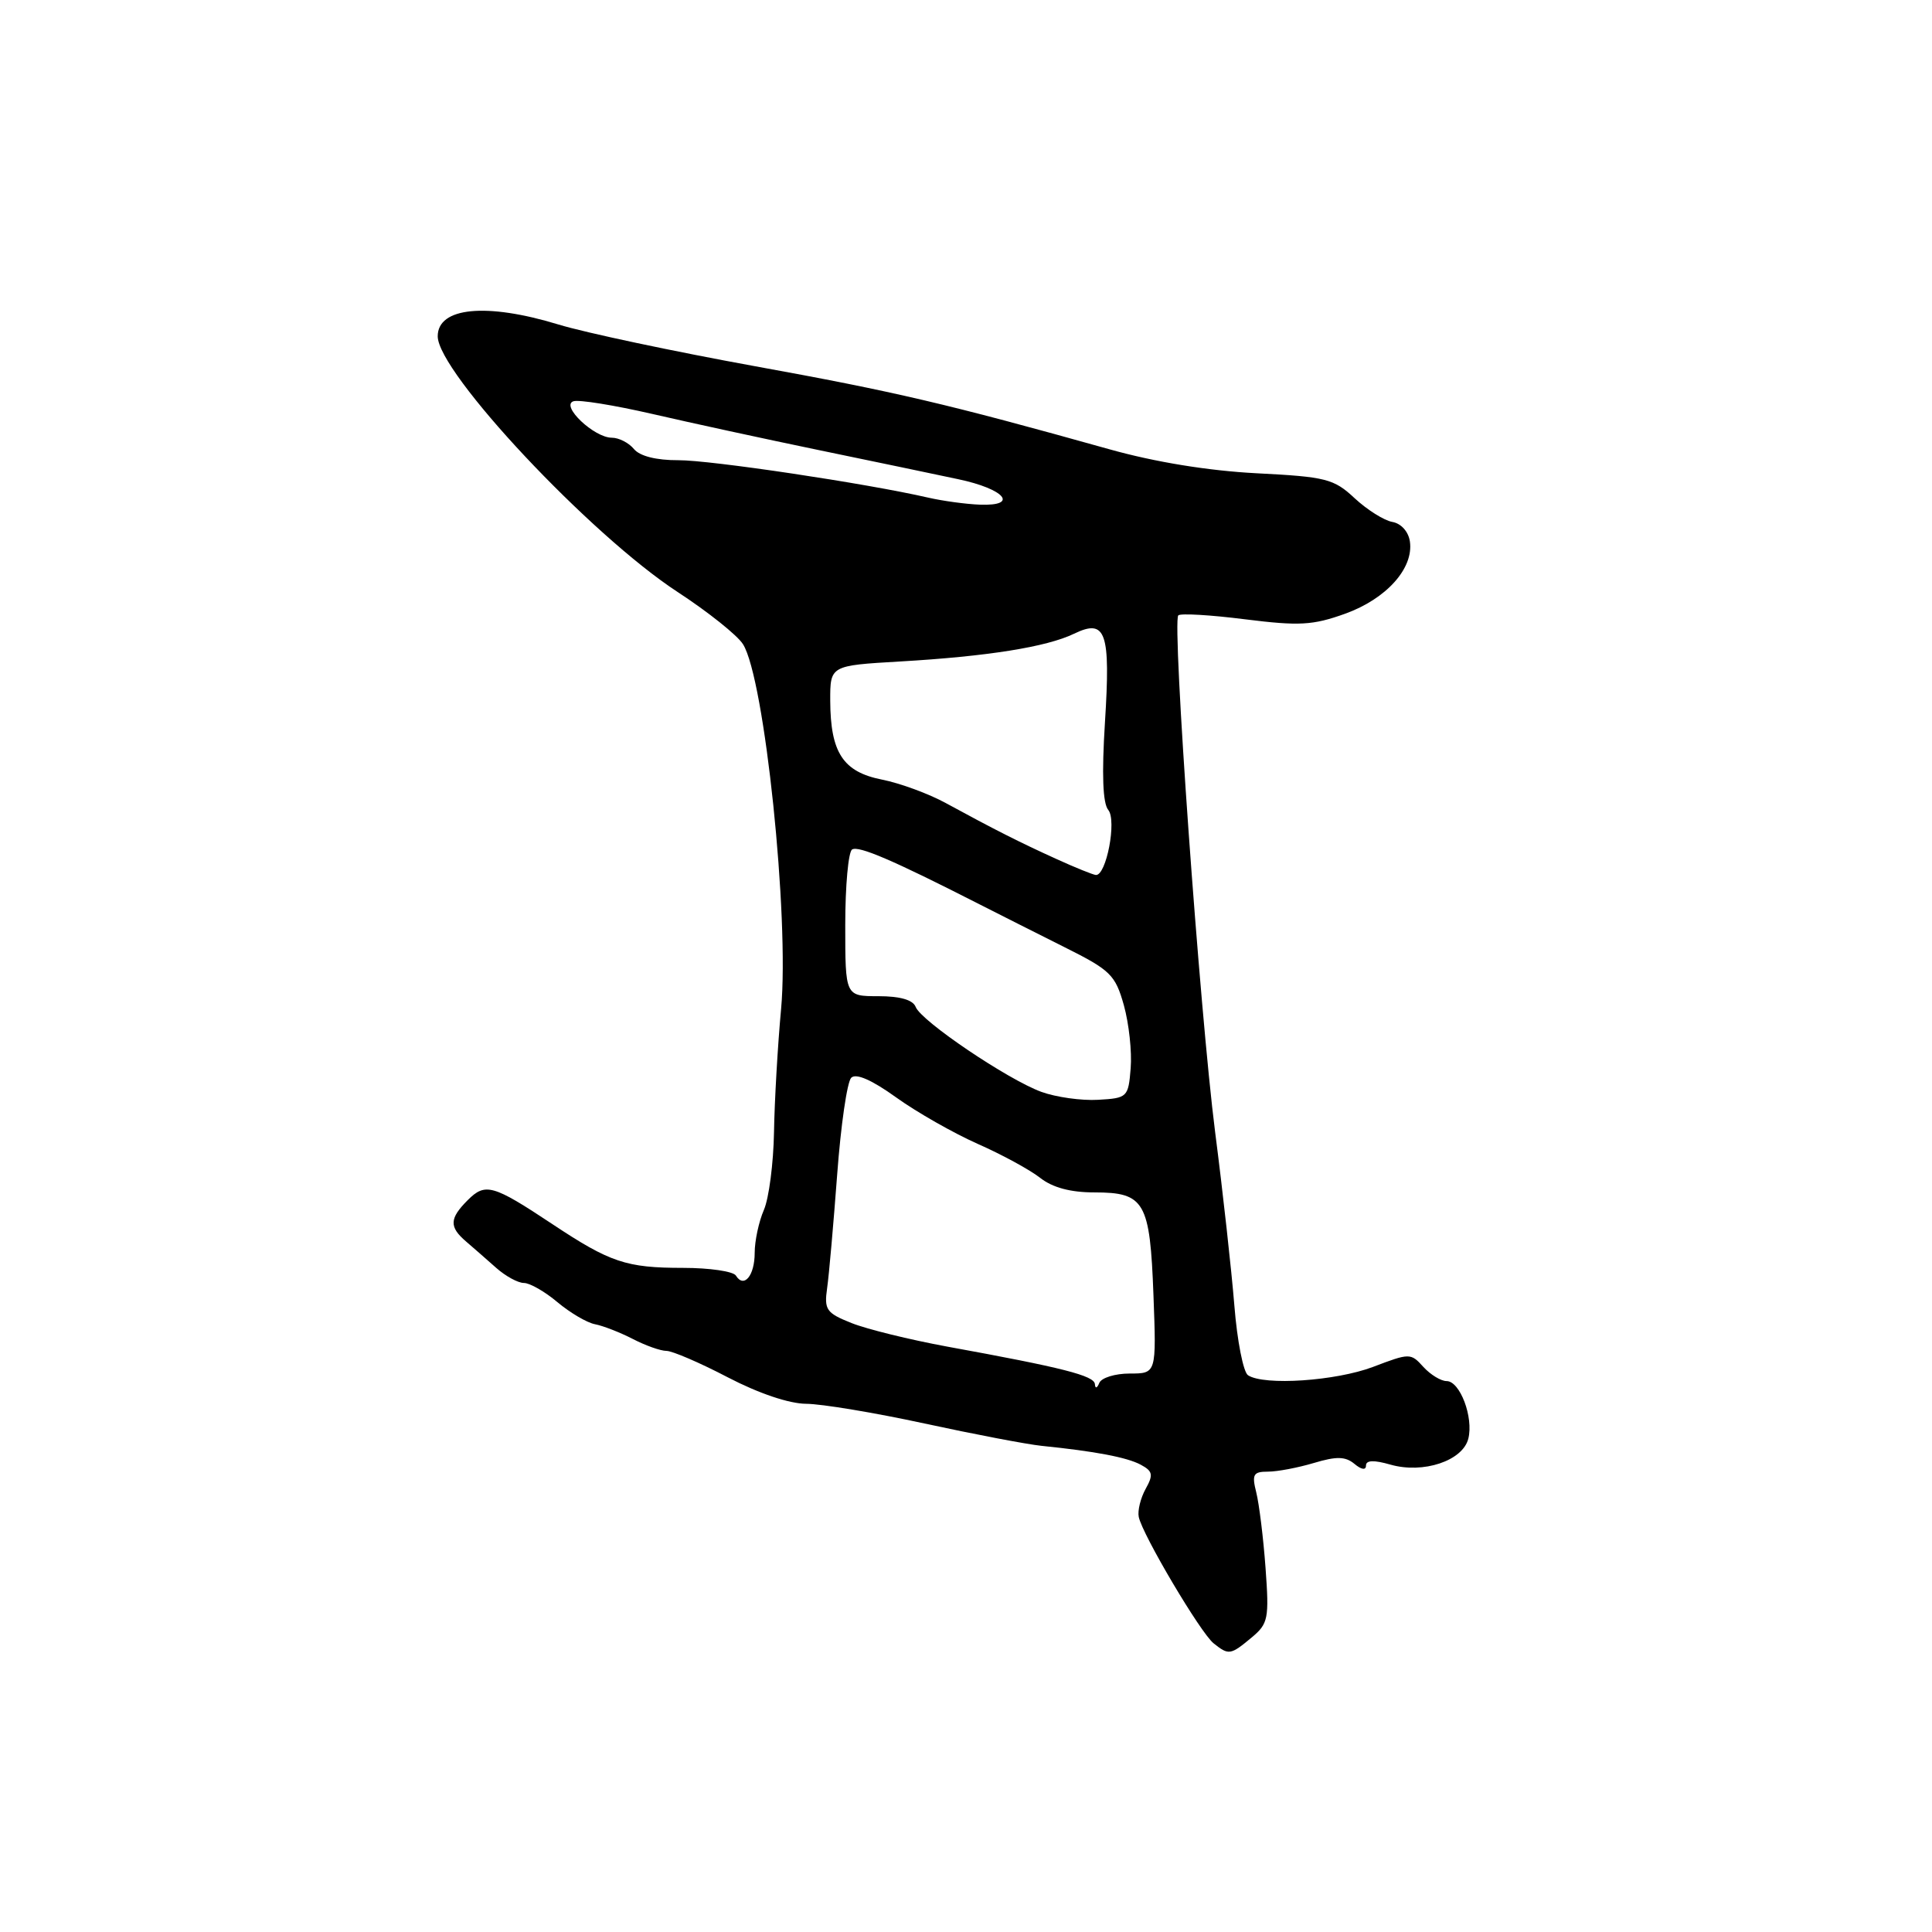 <?xml version="1.0" encoding="UTF-8" standalone="no"?>
<!DOCTYPE svg PUBLIC "-//W3C//DTD SVG 1.1//EN" "http://www.w3.org/Graphics/SVG/1.1/DTD/svg11.dtd" >
<svg xmlns="http://www.w3.org/2000/svg" xmlns:xlink="http://www.w3.org/1999/xlink" version="1.1" viewBox="0 0 256 256">
 <g >
 <path fill="currentColor"
d=" M 165.86 216.97 C 168.05 215.14 168.18 214.48 167.69 207.75 C 167.40 203.76 166.84 199.26 166.46 197.75 C 165.86 195.36 166.06 195.00 168.02 195.00 C 169.26 195.00 171.99 194.48 174.10 193.85 C 177.10 192.95 178.27 192.98 179.47 193.97 C 180.40 194.75 181.00 194.83 181.00 194.19 C 181.00 193.48 182.05 193.44 184.24 194.07 C 188.58 195.31 193.82 193.57 194.56 190.63 C 195.27 187.80 193.46 183.00 191.68 183.00 C 190.93 183.00 189.54 182.15 188.60 181.12 C 186.93 179.27 186.80 179.27 181.94 181.12 C 177.00 182.99 167.52 183.63 165.37 182.23 C 164.75 181.83 163.93 177.68 163.56 173.00 C 163.18 168.32 162.04 157.97 161.01 150.00 C 158.98 134.11 155.28 82.38 156.13 81.54 C 156.42 81.25 160.40 81.48 164.97 82.06 C 172.17 82.96 173.95 82.86 178.24 81.32 C 183.70 79.35 187.33 75.31 186.82 71.76 C 186.63 70.45 185.67 69.37 184.50 69.16 C 183.40 68.97 181.15 67.55 179.50 66.02 C 176.74 63.44 175.71 63.18 166.50 62.71 C 160.13 62.38 153.05 61.23 147.00 59.53 C 125.49 53.51 118.62 51.90 100.01 48.52 C 89.28 46.57 77.58 44.09 74.00 43.00 C 64.45 40.08 58.00 40.71 58.00 44.56 C 58.00 49.33 78.22 70.89 89.80 78.45 C 93.81 81.07 97.71 84.18 98.45 85.36 C 101.31 89.88 104.61 121.52 103.50 133.68 C 103.05 138.53 102.63 145.88 102.56 150.00 C 102.49 154.12 101.89 158.77 101.22 160.32 C 100.55 161.86 100.00 164.42 100.00 166.01 C 100.00 169.03 98.58 170.75 97.51 169.02 C 97.16 168.46 94.01 168.00 90.51 168.00 C 82.98 168.00 80.84 167.28 73.19 162.20 C 65.31 156.97 64.31 156.69 61.98 159.02 C 59.54 161.46 59.50 162.57 61.75 164.50 C 62.71 165.32 64.51 166.90 65.75 168.00 C 66.99 169.10 68.64 170.00 69.42 170.00 C 70.21 170.00 72.21 171.15 73.87 172.55 C 75.54 173.95 77.78 175.27 78.85 175.47 C 79.93 175.68 82.18 176.56 83.85 177.42 C 85.53 178.29 87.53 179.00 88.31 179.00 C 89.08 179.00 92.74 180.57 96.43 182.50 C 100.52 184.63 104.58 186.00 106.82 186.01 C 108.85 186.02 115.90 187.19 122.50 188.62 C 129.10 190.05 136.07 191.38 138.00 191.58 C 145.09 192.30 149.32 193.10 151.15 194.08 C 152.75 194.94 152.85 195.41 151.80 197.29 C 151.13 198.51 150.72 200.17 150.89 201.00 C 151.38 203.37 159.08 216.37 160.81 217.75 C 162.82 219.35 163.04 219.32 165.86 216.97 Z  M 145.08 183.41 C 145.00 182.28 140.82 181.22 125.50 178.43 C 120.56 177.52 114.85 176.12 112.83 175.31 C 109.49 173.98 109.19 173.55 109.60 170.67 C 109.85 168.93 110.44 162.16 110.93 155.64 C 111.41 149.12 112.25 143.35 112.79 142.81 C 113.42 142.18 115.50 143.08 118.74 145.41 C 121.48 147.38 126.34 150.14 129.53 151.56 C 132.73 152.97 136.46 155.00 137.81 156.06 C 139.46 157.36 141.84 158.00 145.01 158.00 C 151.68 158.00 152.38 159.23 152.84 171.63 C 153.23 182.00 153.23 182.00 149.70 182.00 C 147.76 182.00 145.94 182.56 145.66 183.25 C 145.37 183.96 145.12 184.03 145.08 183.41 Z  M 137.99 144.68 C 133.53 143.05 122.05 135.30 121.33 133.42 C 120.97 132.49 119.27 132.00 116.39 132.00 C 112.00 132.00 112.00 132.00 112.00 122.56 C 112.00 117.37 112.41 112.87 112.91 112.56 C 113.77 112.03 118.30 113.97 129.50 119.68 C 132.25 121.08 137.47 123.71 141.10 125.53 C 147.15 128.55 147.79 129.18 148.92 133.21 C 149.59 135.62 150.00 139.37 149.82 141.55 C 149.51 145.39 149.39 145.51 145.50 145.73 C 143.30 145.86 139.92 145.38 137.99 144.68 Z  M 140.00 113.83 C 135.10 111.61 131.73 109.90 125.34 106.42 C 123.06 105.17 119.24 103.77 116.86 103.30 C 111.71 102.28 110.04 99.73 110.01 92.85 C 110.00 88.19 110.00 88.19 119.25 87.65 C 130.82 86.98 138.68 85.73 142.32 83.97 C 146.55 81.93 147.17 83.72 146.41 95.75 C 145.98 102.60 146.12 106.44 146.85 107.32 C 148.00 108.70 146.59 116.06 145.20 115.94 C 144.82 115.90 142.47 114.96 140.00 113.83 Z  M 123.00 65.94 C 114.84 64.06 94.14 60.96 89.87 60.98 C 86.96 60.99 84.78 60.44 84.00 59.50 C 83.32 58.67 82.00 58.00 81.07 58.00 C 78.72 58.00 74.24 53.75 75.98 53.17 C 76.70 52.93 81.38 53.69 86.39 54.84 C 91.40 56.00 101.35 58.16 108.50 59.64 C 115.65 61.12 123.95 62.85 126.94 63.49 C 133.14 64.79 135.08 67.07 129.83 66.87 C 128.00 66.80 124.92 66.38 123.00 65.94 Z "/>
</g>
</svg>